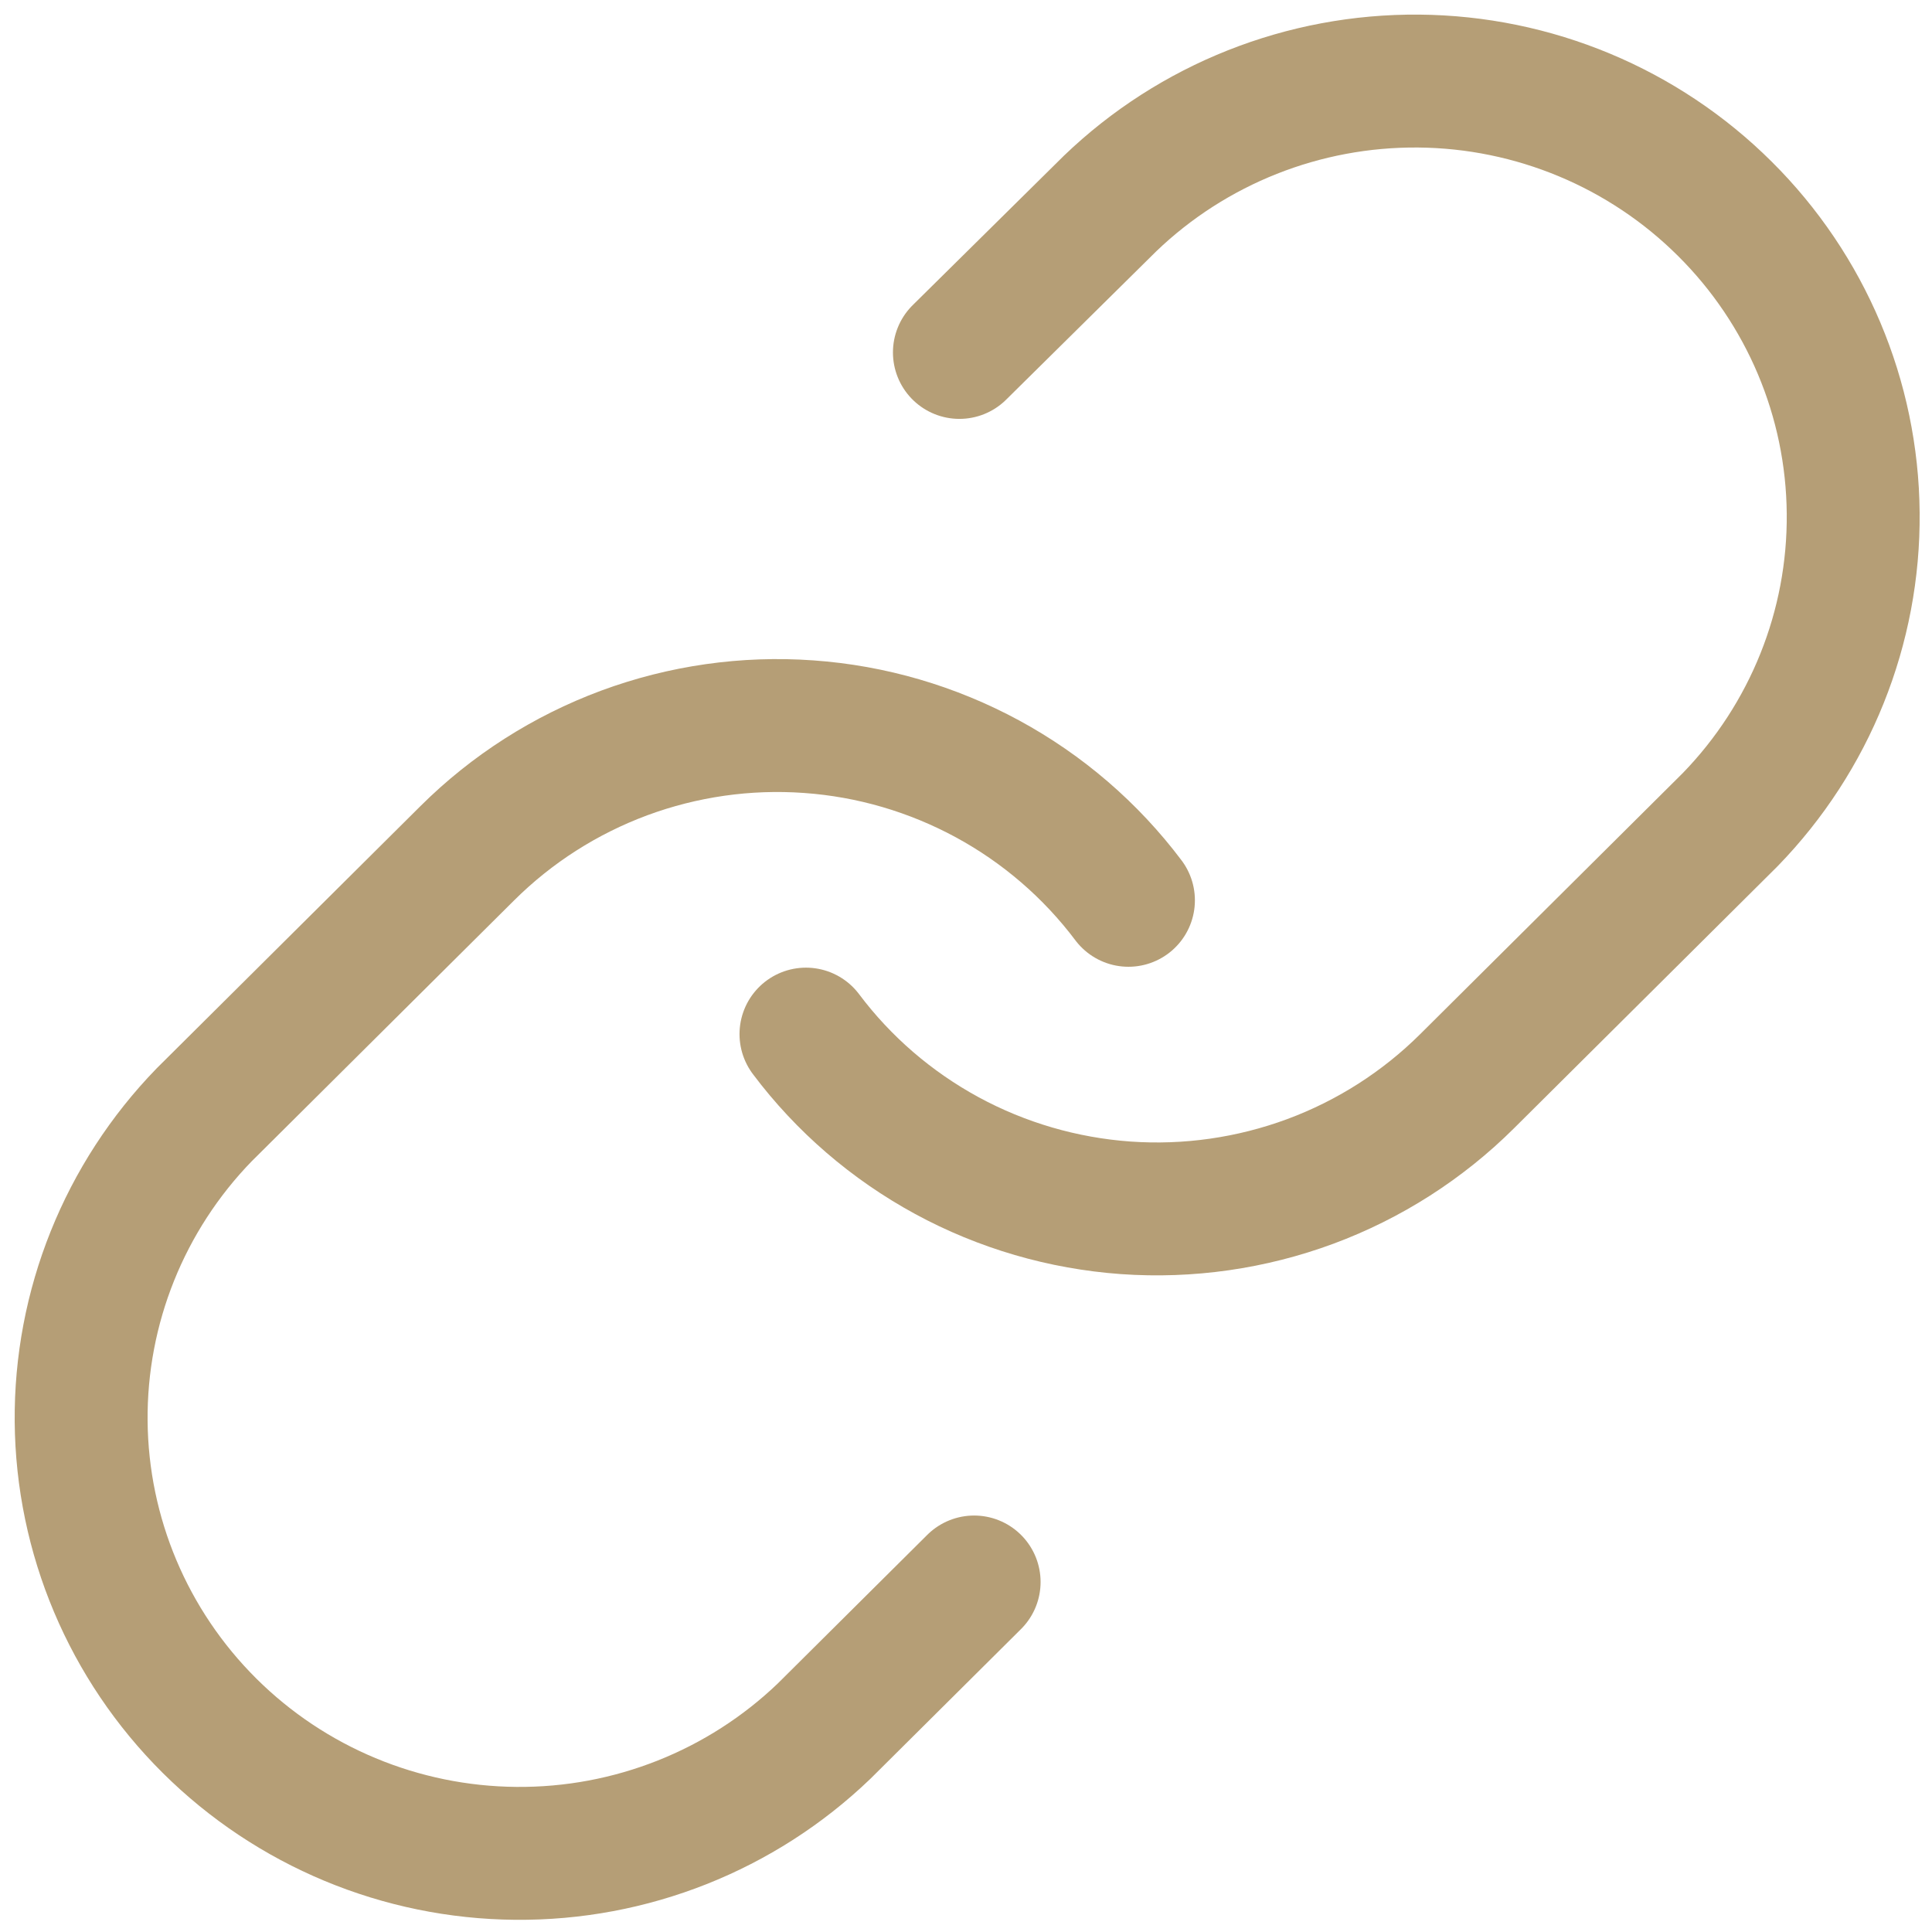 <svg width="24" height="24" viewBox="0 0 24 24" fill="none" xmlns="http://www.w3.org/2000/svg">
<path d="M10.012 12.846C10.479 13.468 11.076 13.982 11.762 14.355C12.447 14.727 13.205 14.948 13.984 15.004C14.763 15.059 15.545 14.947 16.277 14.676C17.008 14.405 17.673 13.98 18.225 13.431L21.493 10.182C22.485 9.161 23.034 7.794 23.021 6.374C23.009 4.954 22.436 3.596 21.426 2.593C20.417 1.589 19.051 1.019 17.623 1.007C16.195 0.995 14.819 1.54 13.791 2.527L11.918 4.378" stroke="#B59E76" stroke-width="1.651" stroke-linecap="round" stroke-linejoin="round"/>
<path d="M14.018 11.184C13.55 10.562 12.953 10.048 12.268 9.676C11.582 9.304 10.825 9.082 10.046 9.027C9.267 8.971 8.485 9.083 7.753 9.354C7.021 9.626 6.357 10.05 5.805 10.599L2.537 13.848C1.545 14.869 0.996 16.237 1.008 17.656C1.02 19.076 1.593 20.434 2.603 21.438C3.613 22.442 4.979 23.011 6.407 23.023C7.835 23.036 9.211 22.49 10.238 21.504L12.101 19.652" stroke="#B59E76" stroke-width="1.651" stroke-linecap="round" stroke-linejoin="round"/>
</svg>
